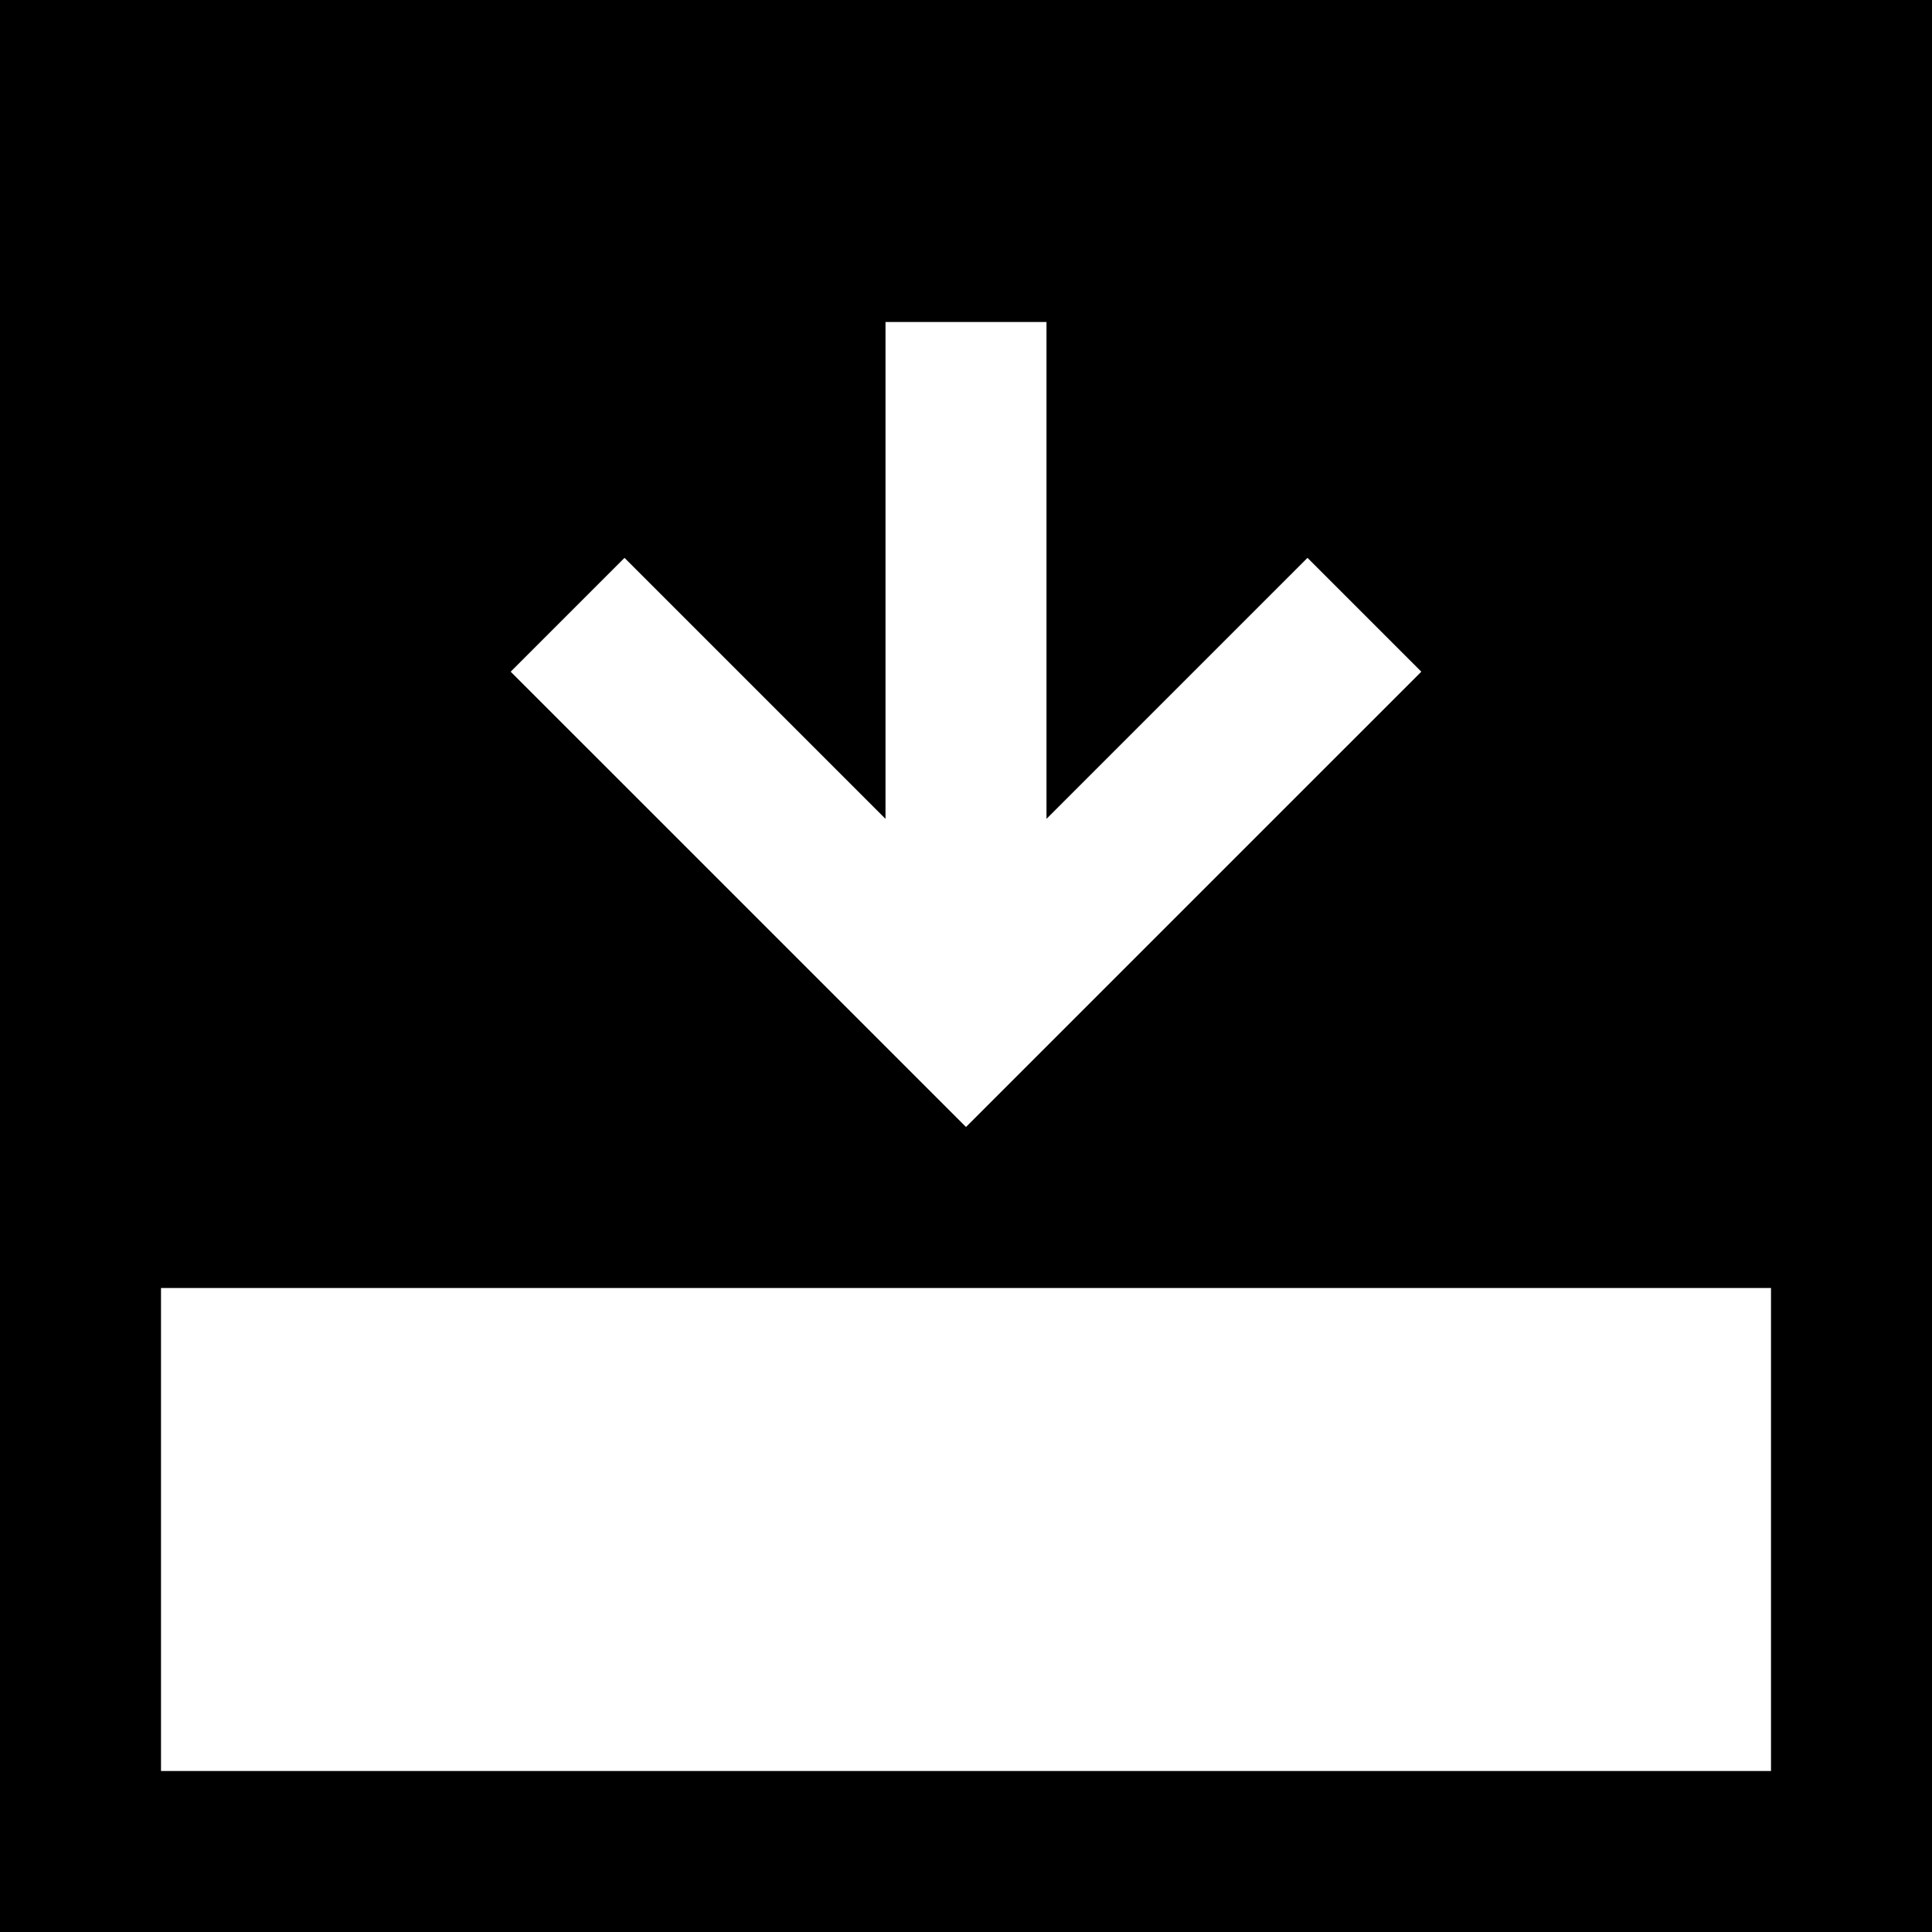 <svg width="12" height="12" viewBox="0 0 12 12" xmlns="http://www.w3.org/2000/svg">
<path fill-rule="evenodd" clip-rule="evenodd" d="M0 12V0H12V12H0ZM1 8V11H11V8H1ZM8.121 3.465L6.5 5.086V2H5.5V5.086L3.879 3.465L3.172 4.172L6 7L8.828 4.172L8.121 3.465Z"/>
</svg>
